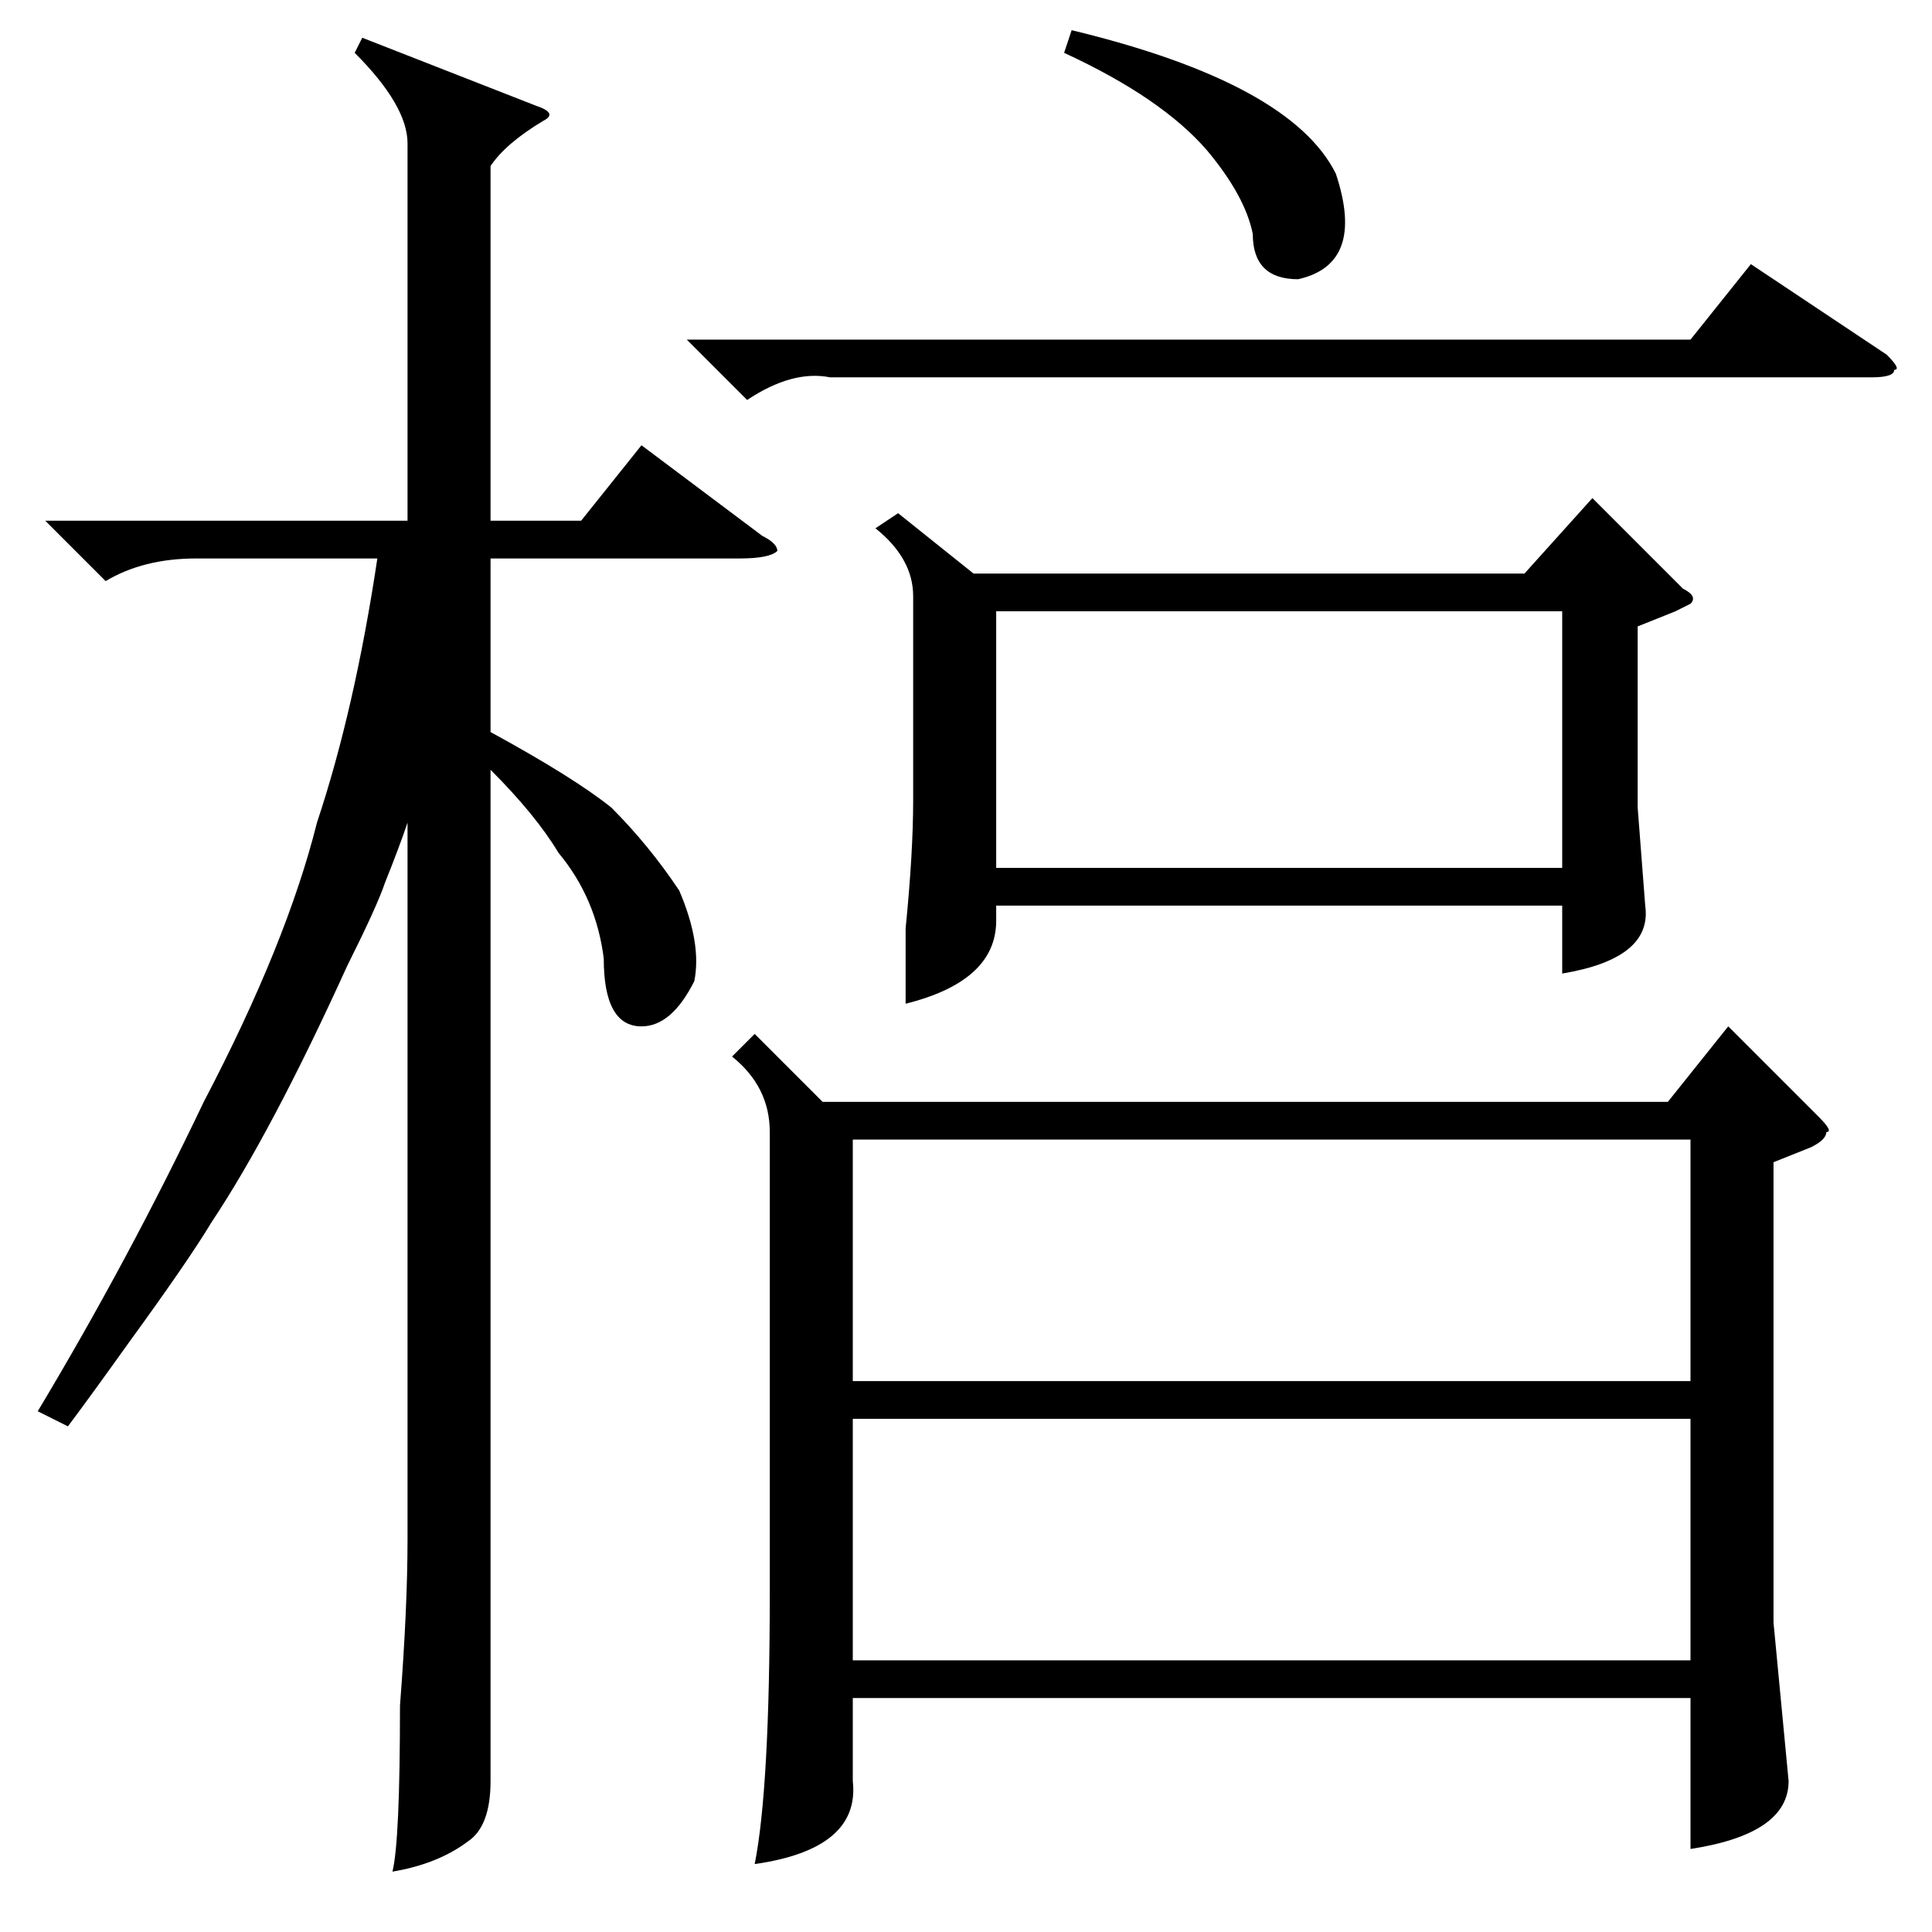 <?xml version="1.0" standalone="no"?>
<!DOCTYPE svg PUBLIC "-//W3C//DTD SVG 1.1//EN" "http://www.w3.org/Graphics/SVG/1.1/DTD/svg11.dtd" >
<svg xmlns="http://www.w3.org/2000/svg" xmlns:xlink="http://www.w3.org/1999/xlink" version="1.1" viewBox="0 -52 256 256">
  <g transform="matrix(1 0 0 -1 0 204)">
   <path fill="currentColor"
d="M9 67l-4 2q12 20 22 41q11 21 15 37q5 15 8 35h-24q-7 0 -12 -3l-8 8h48v50q0 5 -7 12l1 2l23 -9q3 -1 1 -2q-5 -3 -7 -6v-47h12l8 10l16 -12q2 -1 2 -2q-1 -1 -5 -1h-33v-23q11 -6 16 -10q5 -5 9 -11q3 -7 2 -12q-3 -6 -7 -6q-5 0 -5 9q-1 8 -6 14q-3 5 -9 11v-112v-22
q0 -6 -3 -8q-4 -3 -10 -4q1 4 1 22q1 13 1 22v95q-1 -3 -3 -8q-1 -3 -5 -11q-10 -22 -18 -34q-3 -5 -11 -16q-5 -7 -8 -11zM100 119l9 -9h112l8 10l12 -12q2 -2 1 -2q0 -1 -2 -2l-5 -2v-61l2 -21q0 -7 -13 -9v20h-111v-11q1 -9 -13 -11q2 10 2 36v61q0 6 -5 10zM224 68h-111
v-32h111v32zM113 73h111v32h-111v-32zM119 188l10 -8h73l9 10l12 -12q2 -1 1 -2l-2 -1l-5 -2v-24l1 -13q1 -7 -11 -9v9h-75v-2q0 -8 -12 -11v10q1 10 1 17v27q0 5 -5 9zM132 141h75v34h-75v-34zM91 211h133l8 10l18 -12q2 -2 1 -2q0 -1 -3 -1h-138q-5 1 -11 -3zM141 249l1 3
q29 -7 35 -19q4 -12 -5 -14q-6 0 -6 6q-1 5 -6 11q-6 7 -19 13z" />
  </g>

</svg>
